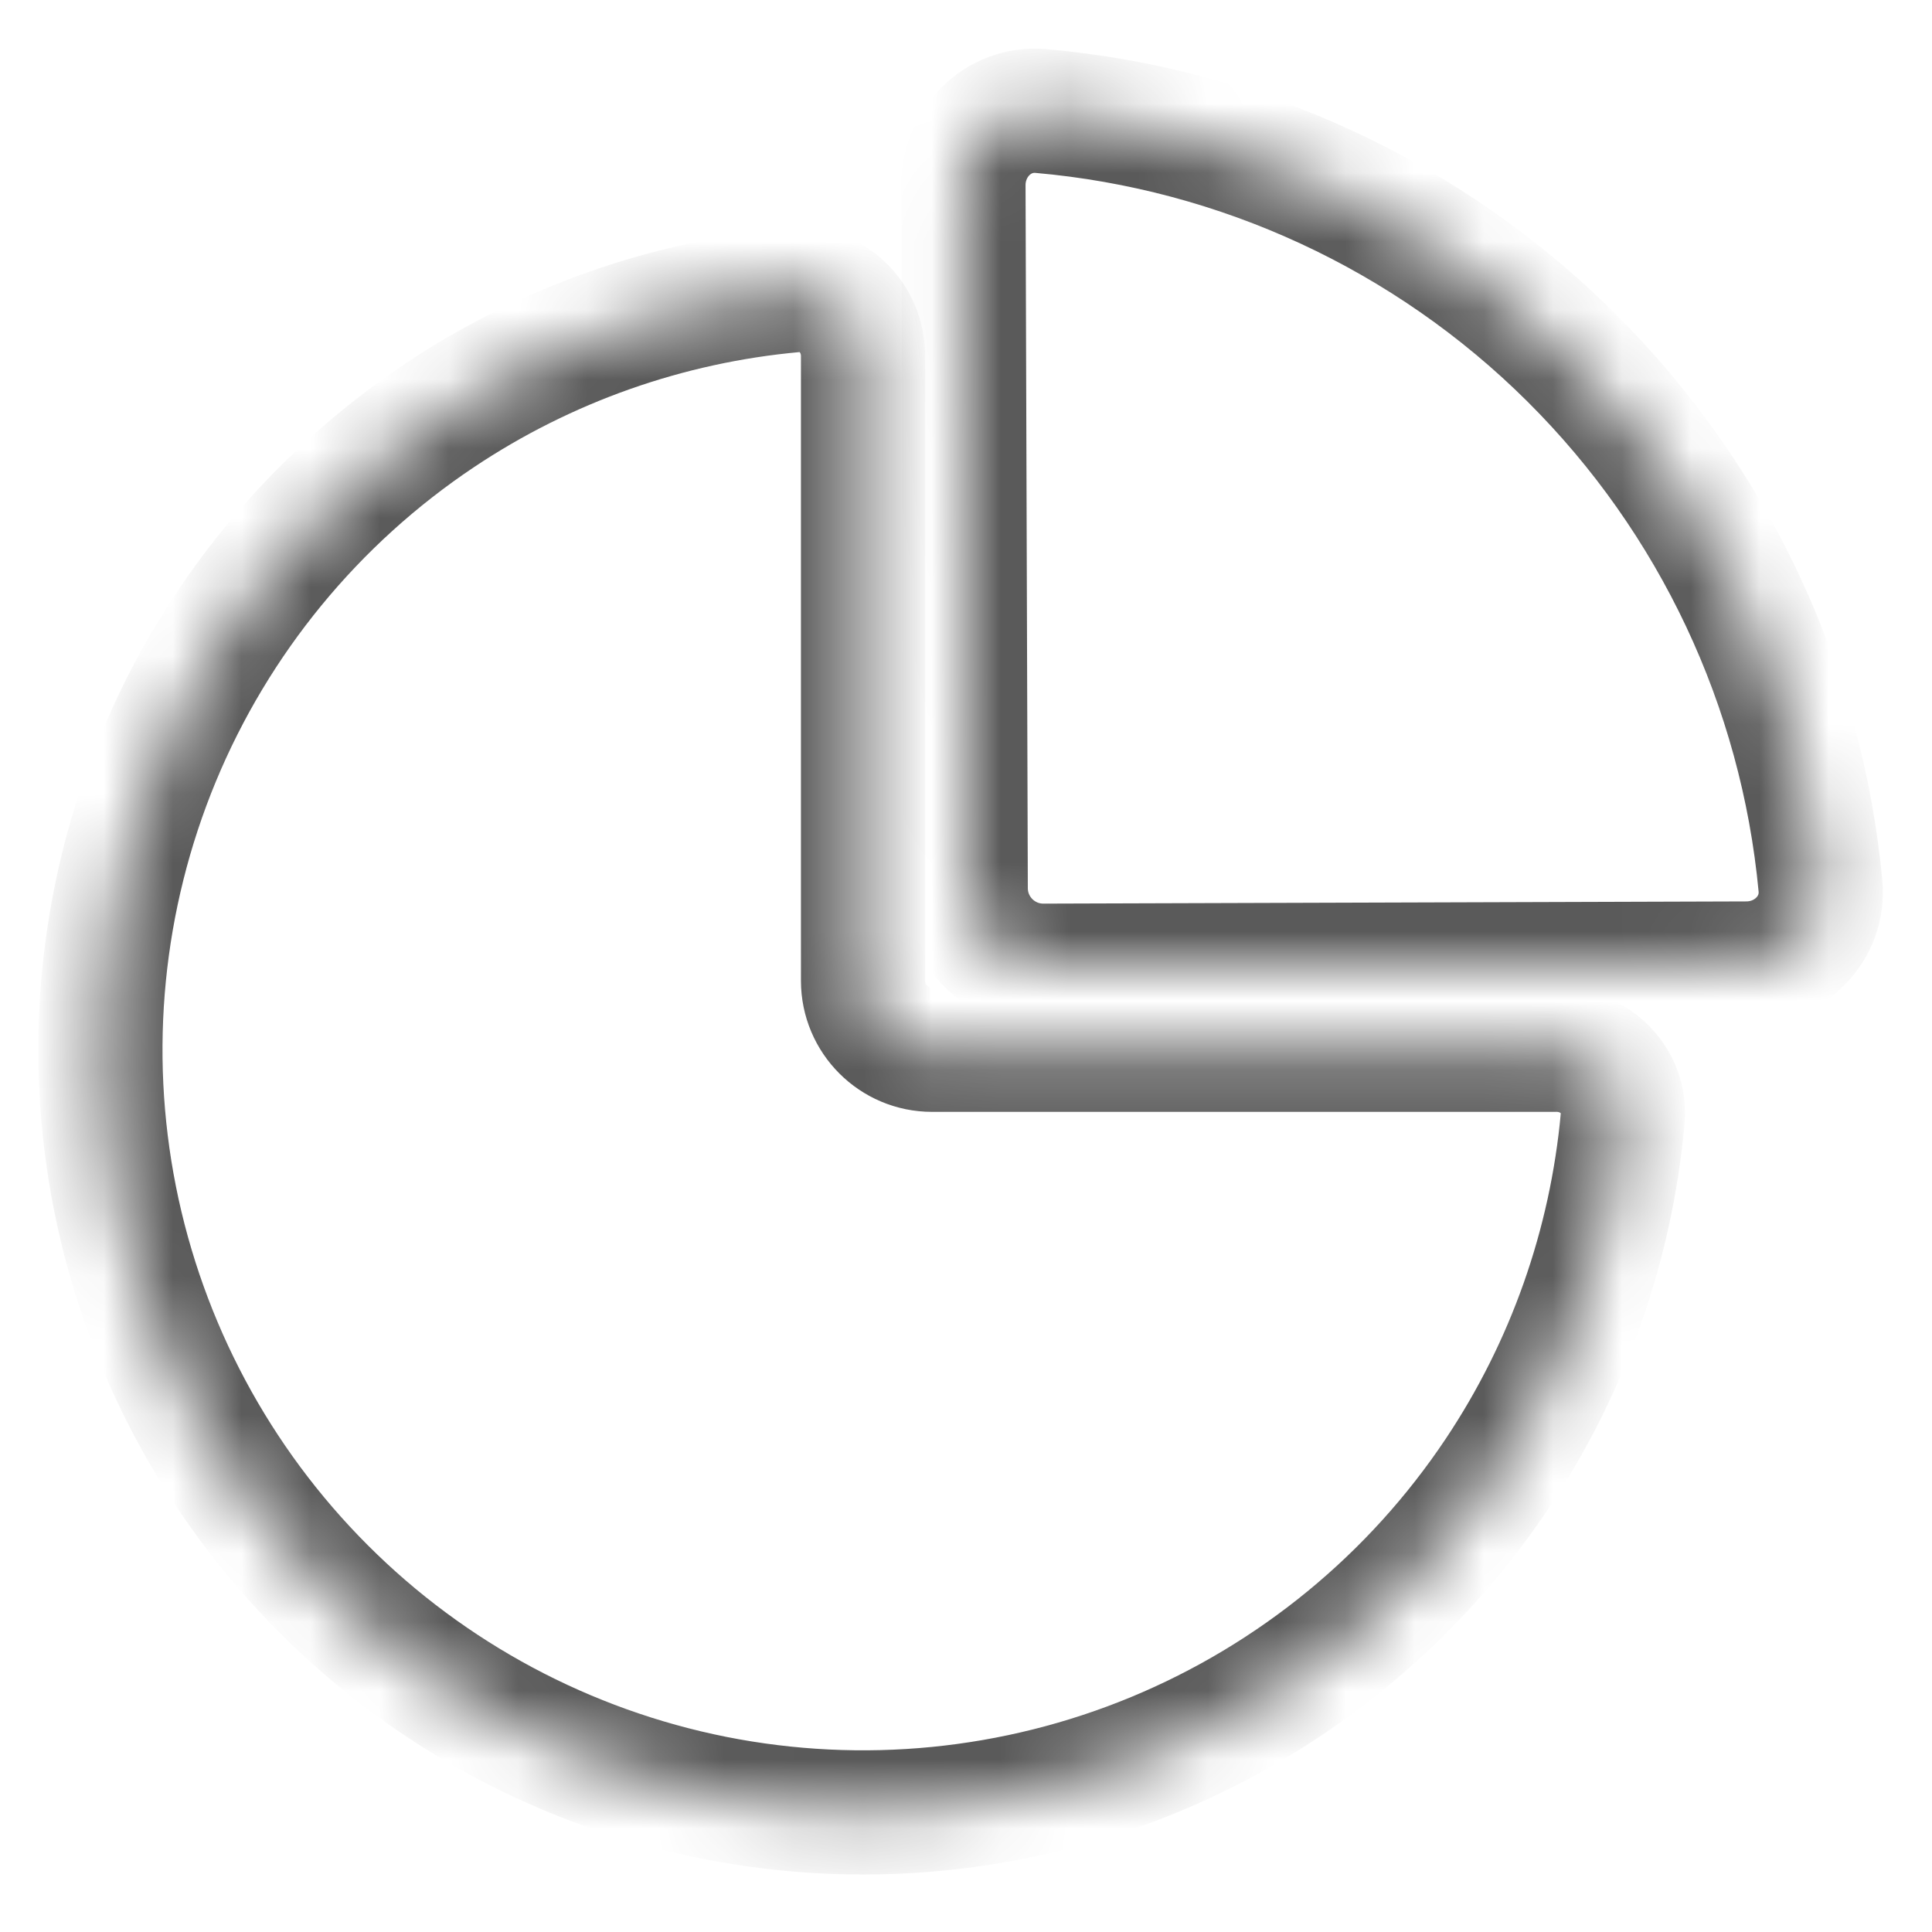 <svg width="28" height="28" viewBox="0 0 28 28" fill="none" xmlns="http://www.w3.org/2000/svg">
<mask id="path-1-inside-1" fill="white">
<path d="M22.562 15.214C23.114 15.214 23.567 15.662 23.517 16.212C23.35 18.046 22.728 19.815 21.699 21.355C20.485 23.172 18.758 24.589 16.738 25.426C14.719 26.262 12.496 26.481 10.352 26.055C8.208 25.628 6.238 24.576 4.693 23.03C3.147 21.484 2.094 19.514 1.667 17.37C1.241 15.226 1.46 13.004 2.296 10.984C3.133 8.964 4.55 7.238 6.368 6.023C7.907 4.994 9.676 4.372 11.51 4.206C12.06 4.156 12.508 4.608 12.508 5.16V14.214C12.508 14.766 12.956 15.214 13.508 15.214H22.562Z"/>
</mask>
<path d="M22.562 15.214C23.114 15.214 23.567 15.662 23.517 16.212C23.35 18.046 22.728 19.815 21.699 21.355C20.485 23.172 18.758 24.589 16.738 25.426C14.719 26.262 12.496 26.481 10.352 26.055C8.208 25.628 6.238 24.576 4.693 23.03C3.147 21.484 2.094 19.514 1.667 17.37C1.241 15.226 1.46 13.004 2.296 10.984C3.133 8.964 4.55 7.238 6.368 6.023C7.907 4.994 9.676 4.372 11.51 4.206C12.06 4.156 12.508 4.608 12.508 5.16V14.214C12.508 14.766 12.956 15.214 13.508 15.214H22.562Z" stroke="#5A5A5A" stroke-width="1.8" stroke-linecap="round" stroke-linejoin="round" mask="url(#path-1-inside-1)"/>
<mask id="path-2-inside-2" fill="white">
<path d="M13.963 2.687C13.961 2.066 14.465 1.555 15.084 1.609C17.971 1.862 20.694 3.117 22.767 5.177C24.84 7.236 26.112 9.951 26.383 12.836C26.442 13.455 25.934 13.962 25.313 13.964L15.125 13.996C14.503 13.998 13.998 13.496 13.996 12.875L13.963 2.687Z"/>
</mask>
<path d="M13.963 2.687C13.961 2.066 14.465 1.555 15.084 1.609C17.971 1.862 20.694 3.117 22.767 5.177C24.84 7.236 26.112 9.951 26.383 12.836C26.442 13.455 25.934 13.962 25.313 13.964L15.125 13.996C14.503 13.998 13.998 13.496 13.996 12.875L13.963 2.687Z" stroke="#5A5A5A" stroke-width="1.8" stroke-linecap="round" stroke-linejoin="round" mask="url(#path-2-inside-2)"/>
</svg>
